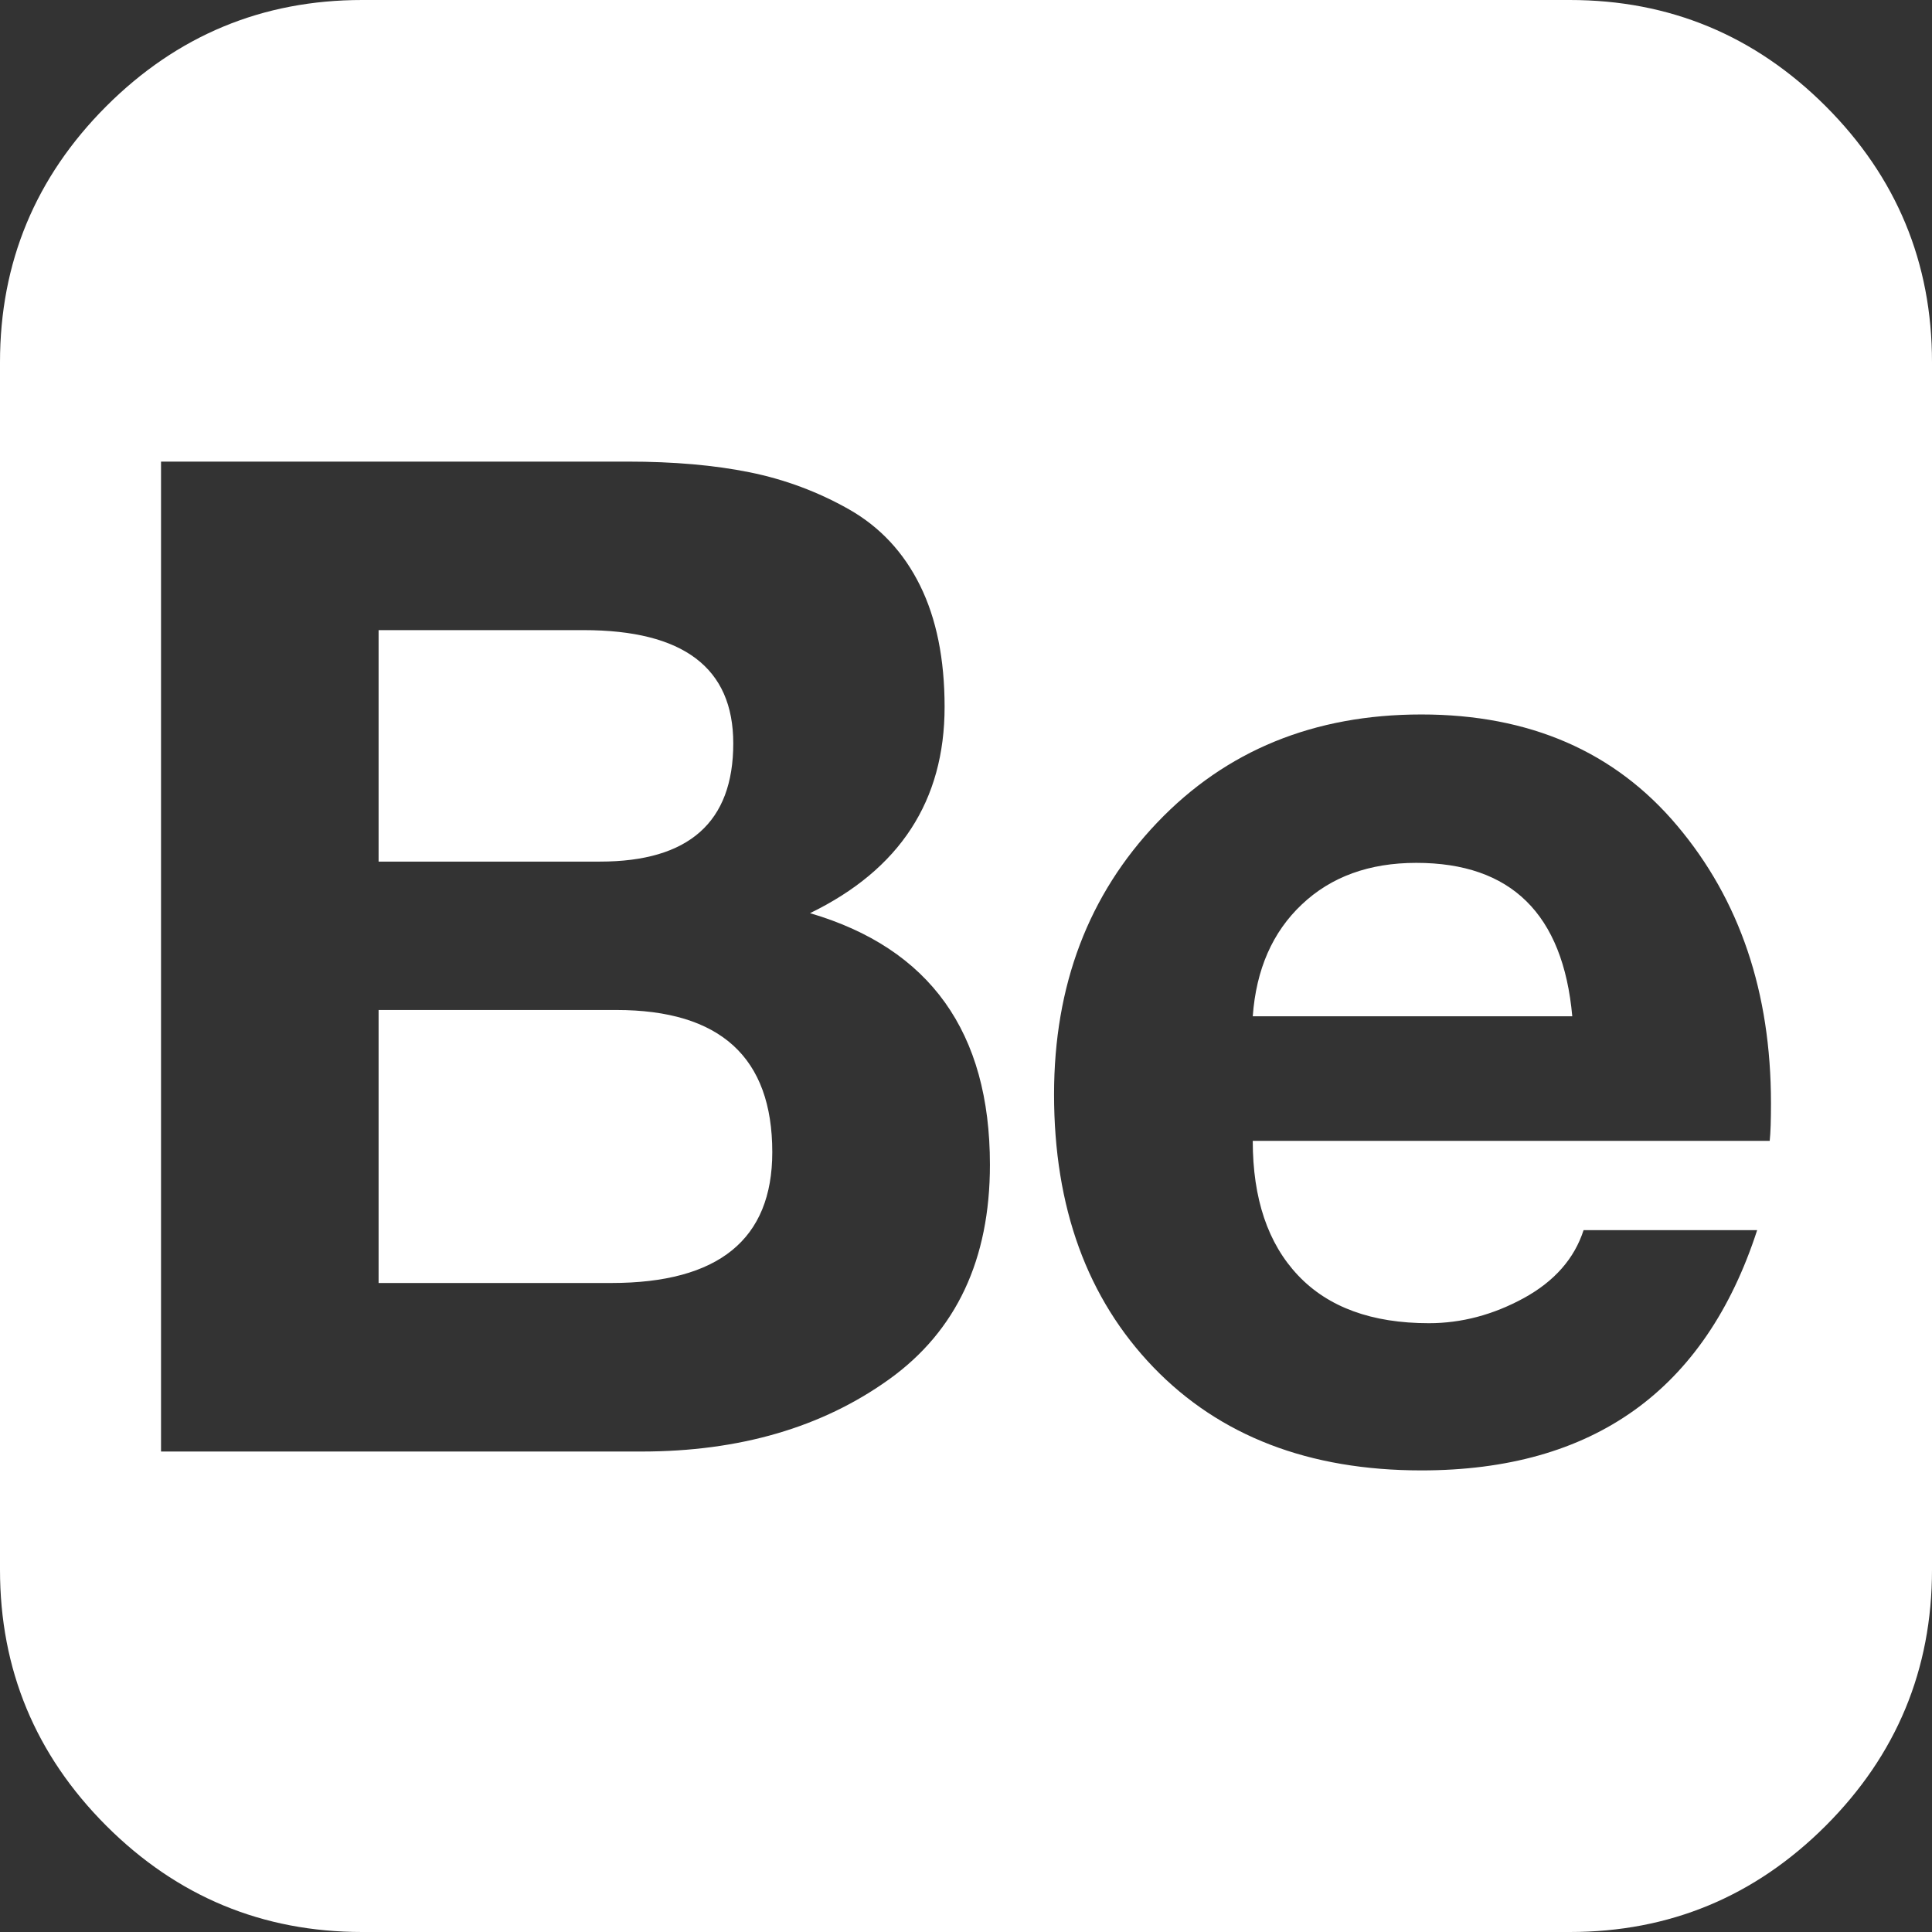 ﻿<?xml version="1.0" encoding="utf-8"?>
<svg version="1.1" xmlns:xlink="http://www.w3.org/1999/xlink" width="26px" height="26px" xmlns="http://www.w3.org/2000/svg">
  <rect width="100%" height="100%" fill="#333333" stroke="none"/>
  <g transform="matrix(1 0 0 1 -616 -1487 )">
    <path d="M 4.875 0  L 21.125 0  C 22.468 0  23.616 0.477  24.57 1.43  C 25.523 2.384  26 3.532  26 4.875  L 26 21.125  C 26 22.468  25.523 23.616  24.57 24.57  C 23.616 25.523  22.468 26  21.125 26  L 4.875 26  C 3.532 26  2.384 25.523  1.43 24.57  C 0.477 23.616  0 22.468  0 21.125  L 0 4.875  C 0 3.532  0.477 2.384  1.43 1.43  C 2.384 0.477  3.532 0  4.875 0  Z M 10.089 6.356  C 9.615 6.26  9.067 6.212  8.447 6.212  L 2.167 6.212  L 2.167 19.534  L 8.633 19.534  C 9.953 19.534  11.065 19.209  11.967 18.561  C 12.87 17.912  13.322 16.95  13.322 15.674  C 13.322 13.891  12.515 12.763  10.901 12.289  C 12.109 11.702  12.712 10.777  12.712 9.513  C 12.712 8.87  12.602 8.325  12.382 7.88  C 12.162 7.434  11.843 7.092  11.426 6.855  C 11.008 6.618  10.562 6.452  10.089 6.356  Z M 9.868 10.004  C 9.868 11.065  9.27 11.595  8.074 11.595  L 5.095 11.595  L 5.095 8.48  L 7.854 8.48  C 9.197 8.48  9.868 8.988  9.868 10.004  Z M 10.393 15.505  C 10.393 16.679  9.671 17.266  8.227 17.266  L 5.095 17.266  L 5.095 13.592  L 8.294 13.592  C 9.694 13.592  10.393 14.23  10.393 15.505  Z M 20.507 17.469  C 20.095 17.694  19.669 17.807  19.229 17.807  C 18.462 17.807  17.875 17.593  17.469 17.164  C 17.063 16.735  16.859 16.132  16.859 15.353  L 23.816 15.353  C 23.828 15.24  23.833 15.071  23.833 14.845  C 23.833 13.355  23.413 12.111  22.572 11.113  C 21.732 10.114  20.583 9.615  19.128 9.615  C 17.683 9.615  16.498 10.1  15.573 11.07  C 14.648 12.041  14.185 13.26  14.185 14.727  C 14.185 16.25  14.631 17.474  15.522 18.4  C 16.414 19.325  17.615 19.788  19.128 19.788  C 21.441 19.788  22.947 18.71  23.647 16.555  L 21.311 16.555  C 21.187 16.938  20.919 17.243  20.507 17.469  Z M 17.52 12.171  C 17.914 11.798  18.428 11.612  19.06 11.612  C 20.335 11.612  21.035 12.3  21.159 13.677  L 16.859 13.677  C 16.905 13.045  17.125 12.543  17.52 12.171  Z M 16.318 8.413  L 16.318 7.109  L 21.717 7.109  L 21.717 8.413  L 16.318 8.413  Z " fill-rule="nonzero" fill="#ffffff" stroke="none" transform="matrix(1 0 0 1 616 1487 )" />
  </g>
</svg>